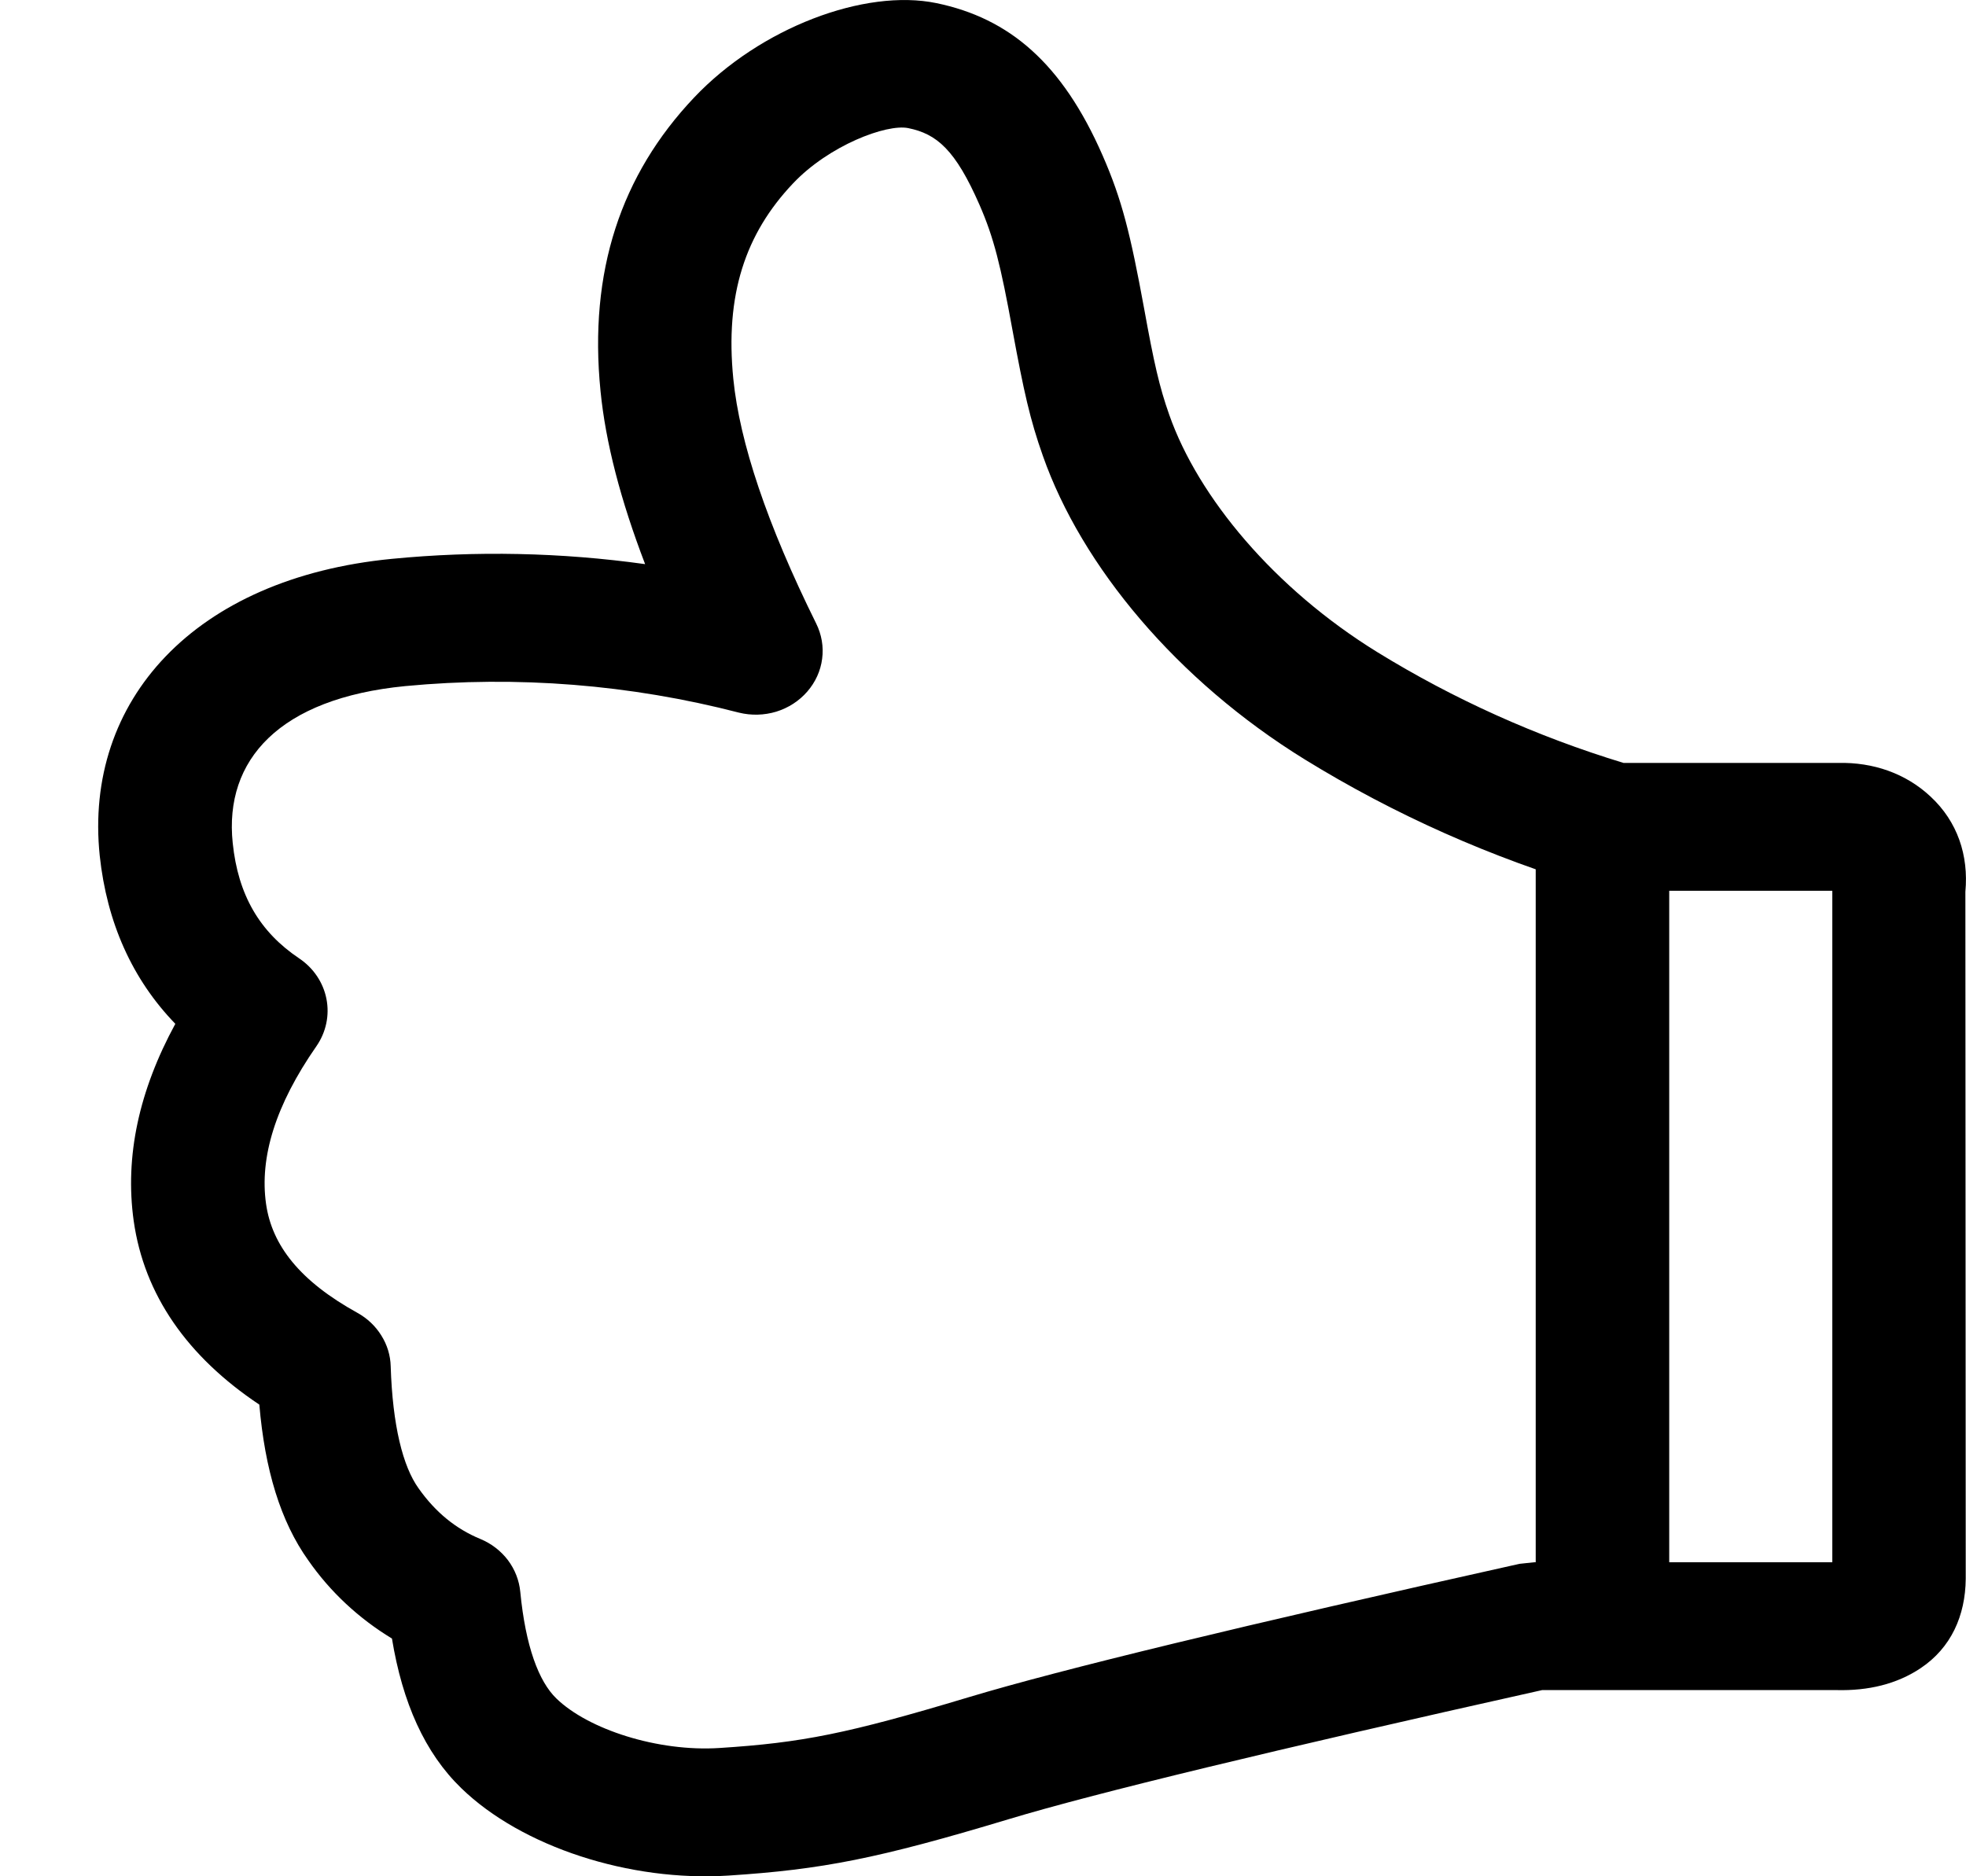 <svg width="22" height="21" viewBox="0 0 22 21" fill="none" xmlns="http://www.w3.org/2000/svg">
<g clip-path="url(#clip0_1_379)">
<path d="M20.504 9.97V17.485H17.171L17.003 17.503C13.908 18.192 11.858 18.689 10.836 18.997C9.479 19.405 8.973 19.505 8.052 19.564C7.363 19.609 6.581 19.356 6.225 19.009C6.028 18.818 5.881 18.425 5.822 17.816C5.81 17.689 5.762 17.566 5.684 17.462C5.605 17.358 5.499 17.276 5.376 17.225C5.102 17.112 4.874 16.927 4.684 16.658C4.508 16.413 4.393 15.955 4.372 15.292C4.369 15.17 4.333 15.052 4.267 14.947C4.202 14.842 4.11 14.755 4 14.694C3.359 14.34 3.043 13.941 2.977 13.473C2.904 12.955 3.08 12.372 3.541 11.709C3.649 11.553 3.689 11.363 3.653 11.18C3.617 10.996 3.507 10.833 3.347 10.726C2.906 10.43 2.664 10.018 2.604 9.434C2.507 8.504 3.128 7.816 4.535 7.679C5.788 7.56 7.053 7.661 8.269 7.976C8.407 8.01 8.552 8.006 8.687 7.965C8.823 7.923 8.943 7.845 9.034 7.74C9.125 7.635 9.183 7.508 9.2 7.373C9.218 7.238 9.194 7.101 9.133 6.978C8.583 5.867 8.277 4.951 8.206 4.241C8.112 3.299 8.34 2.617 8.873 2.054C9.276 1.627 9.922 1.384 10.164 1.434C10.483 1.499 10.691 1.676 10.961 2.293C11.121 2.659 11.198 2.969 11.33 3.695C11.457 4.384 11.526 4.695 11.67 5.102C12.104 6.337 13.17 7.617 14.601 8.5C15.604 9.118 16.691 9.602 17.832 9.938C17.903 9.959 17.977 9.97 18.052 9.97H20.504ZM20.55 18.916C20.905 18.925 21.224 18.85 21.492 18.671C21.833 18.443 21.993 18.084 21.997 17.671L21.993 9.981C22.031 9.572 21.904 9.196 21.605 8.917C21.325 8.654 20.958 8.53 20.571 8.539H18.168C17.195 8.243 16.268 7.826 15.411 7.298C14.258 6.586 13.409 5.565 13.085 4.645C12.973 4.328 12.914 4.066 12.802 3.448C12.65 2.62 12.555 2.234 12.338 1.739C11.887 0.708 11.295 0.204 10.479 0.035C9.676 -0.131 8.506 0.311 7.767 1.092C6.948 1.957 6.586 3.04 6.72 4.377C6.777 4.953 6.944 5.596 7.219 6.314C6.28 6.183 5.328 6.163 4.383 6.255C2.176 6.47 0.936 7.842 1.116 9.577C1.196 10.325 1.479 10.96 1.962 11.459C1.556 12.205 1.395 12.943 1.496 13.664C1.613 14.493 2.097 15.184 2.902 15.721C2.964 16.448 3.139 17.029 3.45 17.464C3.694 17.815 4.013 18.113 4.386 18.339C4.504 19.058 4.754 19.619 5.162 20.014C5.839 20.671 7.048 21.063 8.152 20.992C9.2 20.924 9.821 20.803 11.284 20.362C12.248 20.071 14.246 19.588 17.257 18.916H20.551H20.55ZM18.679 9.643C18.679 9.549 18.66 9.456 18.623 9.369C18.585 9.282 18.53 9.203 18.461 9.137C18.391 9.07 18.309 9.018 18.218 8.982C18.127 8.946 18.029 8.927 17.931 8.927C17.833 8.927 17.736 8.946 17.645 8.982C17.554 9.018 17.472 9.071 17.403 9.138C17.334 9.204 17.279 9.283 17.241 9.37C17.204 9.457 17.185 9.549 17.185 9.643V17.705C17.185 17.799 17.204 17.892 17.242 17.978C17.279 18.065 17.334 18.144 17.404 18.21C17.473 18.277 17.555 18.329 17.646 18.365C17.737 18.401 17.834 18.42 17.932 18.42C18.03 18.42 18.128 18.401 18.218 18.365C18.309 18.329 18.391 18.277 18.461 18.21C18.53 18.144 18.585 18.065 18.623 17.978C18.66 17.892 18.679 17.799 18.679 17.705V9.643Z" fill="black"/>
</g>
<defs>
<clipPath id="clip0_1_379">
<rect width="22" height="21" fill="white" transform="matrix(-1 0 0 1 22 0)"/>
</clipPath>
</defs>
</svg>
